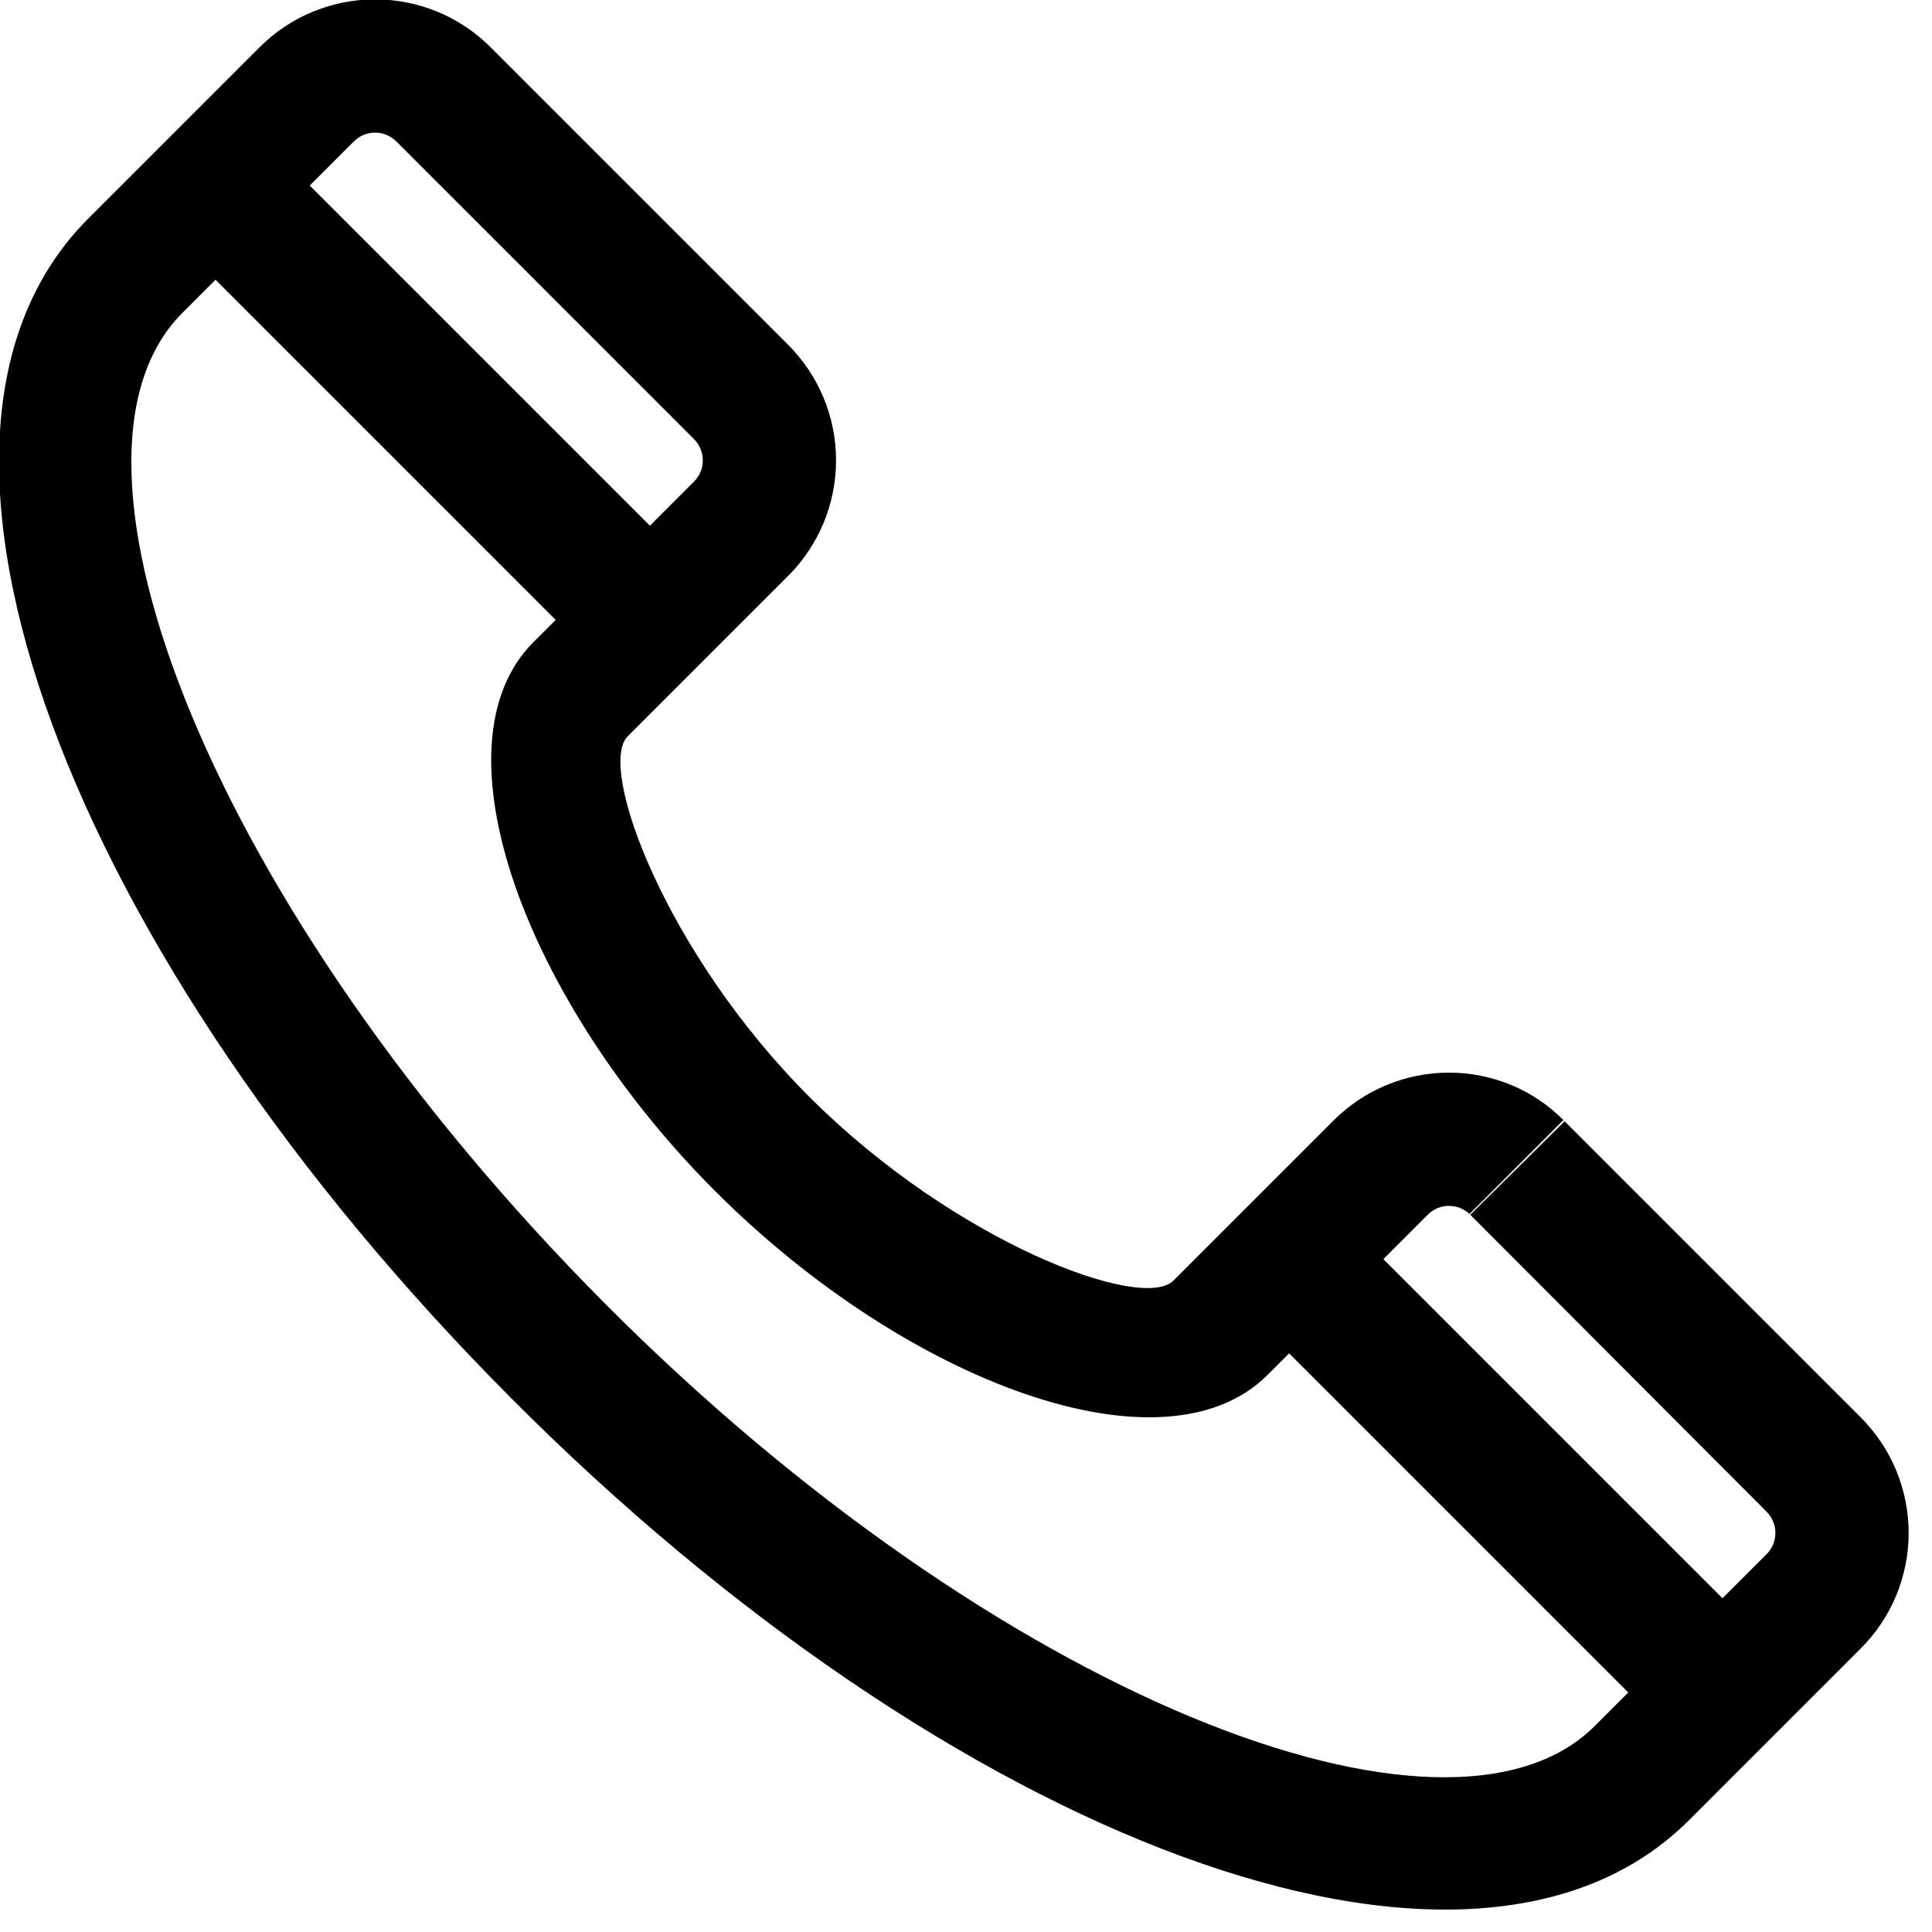 <?xml version="1.0" encoding="utf-8"?>
<!-- Generated by IcoMoon.io -->
<!DOCTYPE svg PUBLIC "-//W3C//DTD SVG 1.1//EN" "http://www.w3.org/Graphics/SVG/1.1/DTD/svg11.dtd">
<svg version="1.1" xmlns="http://www.w3.org/2000/svg" xmlns:xlink="http://www.w3.org/1999/xlink" width="512" height="512" viewBox="0 0 512 512">
<g id="icomoon-ignore">
</g>
<path d="M468.089 400.545c1.563 1.549 2.411 3.581 2.411 5.7s-0.847 4.151-2.353 5.644l-45.431 45.431c-38.831 38.973-158.511-7.488-262.428-111.904-104.237-104.738-150.627-223.824-111.963-262.488l45.374-45.374c1.549-1.563 3.581-2.41 5.701-2.41s4.151 0.847 5.644 2.353l78.799 78.799c1.563 1.549 2.411 3.581 2.411 5.701s-0.847 4.151-2.353 5.644l-42.43 42.43c-27.576 27.286-2.090 95.63 48.399 145.93 50.587 50.397 118.589 75.822 146.059 48.351l42.373-42.373c1.549-1.563 3.581-2.411 5.7-2.411 2.022 0 3.964 0.771 5.433 2.148l78.656 78.827zM384 284.259c-11.541 0-22.603 4.612-30.726 12.81l-42.315 42.315c-8.325 8.325-57.799-10.173-96.17-48.399-38.221-38.077-56.714-87.671-48.418-95.88l42.439-42.439c8.141-8.066 12.752-19.128 12.752-30.669s-4.612-22.603-12.81-30.726l-78.684-78.685c-8.066-8.14-19.128-12.752-30.669-12.752s-22.603 4.612-30.726 12.81l-45.316 45.316c-58.063 58.063-4.602 195.298 111.904 312.365 116.2 116.757 254.251 170.35 312.447 111.941l45.351-45.351c8.14-8.066 12.752-19.128 12.752-30.669s-4.612-22.603-12.81-30.726l-78.363-78.363c-8.034-8.286-19.096-12.897-30.637-12.897zM414.316 296.834l0.322 0.322-24.994 24.765c-0.069-0.070-0.139-0.138-0.211-0.204l24.882-24.882z"></path>
<path d="M469.224 436.31l-114.935-114.935-24.968 24.968 114.935 114.935z"></path>
<path d="M184.798 151.886l-114.935-114.935-24.968 24.968 114.935 114.935z"></path>
</svg>
